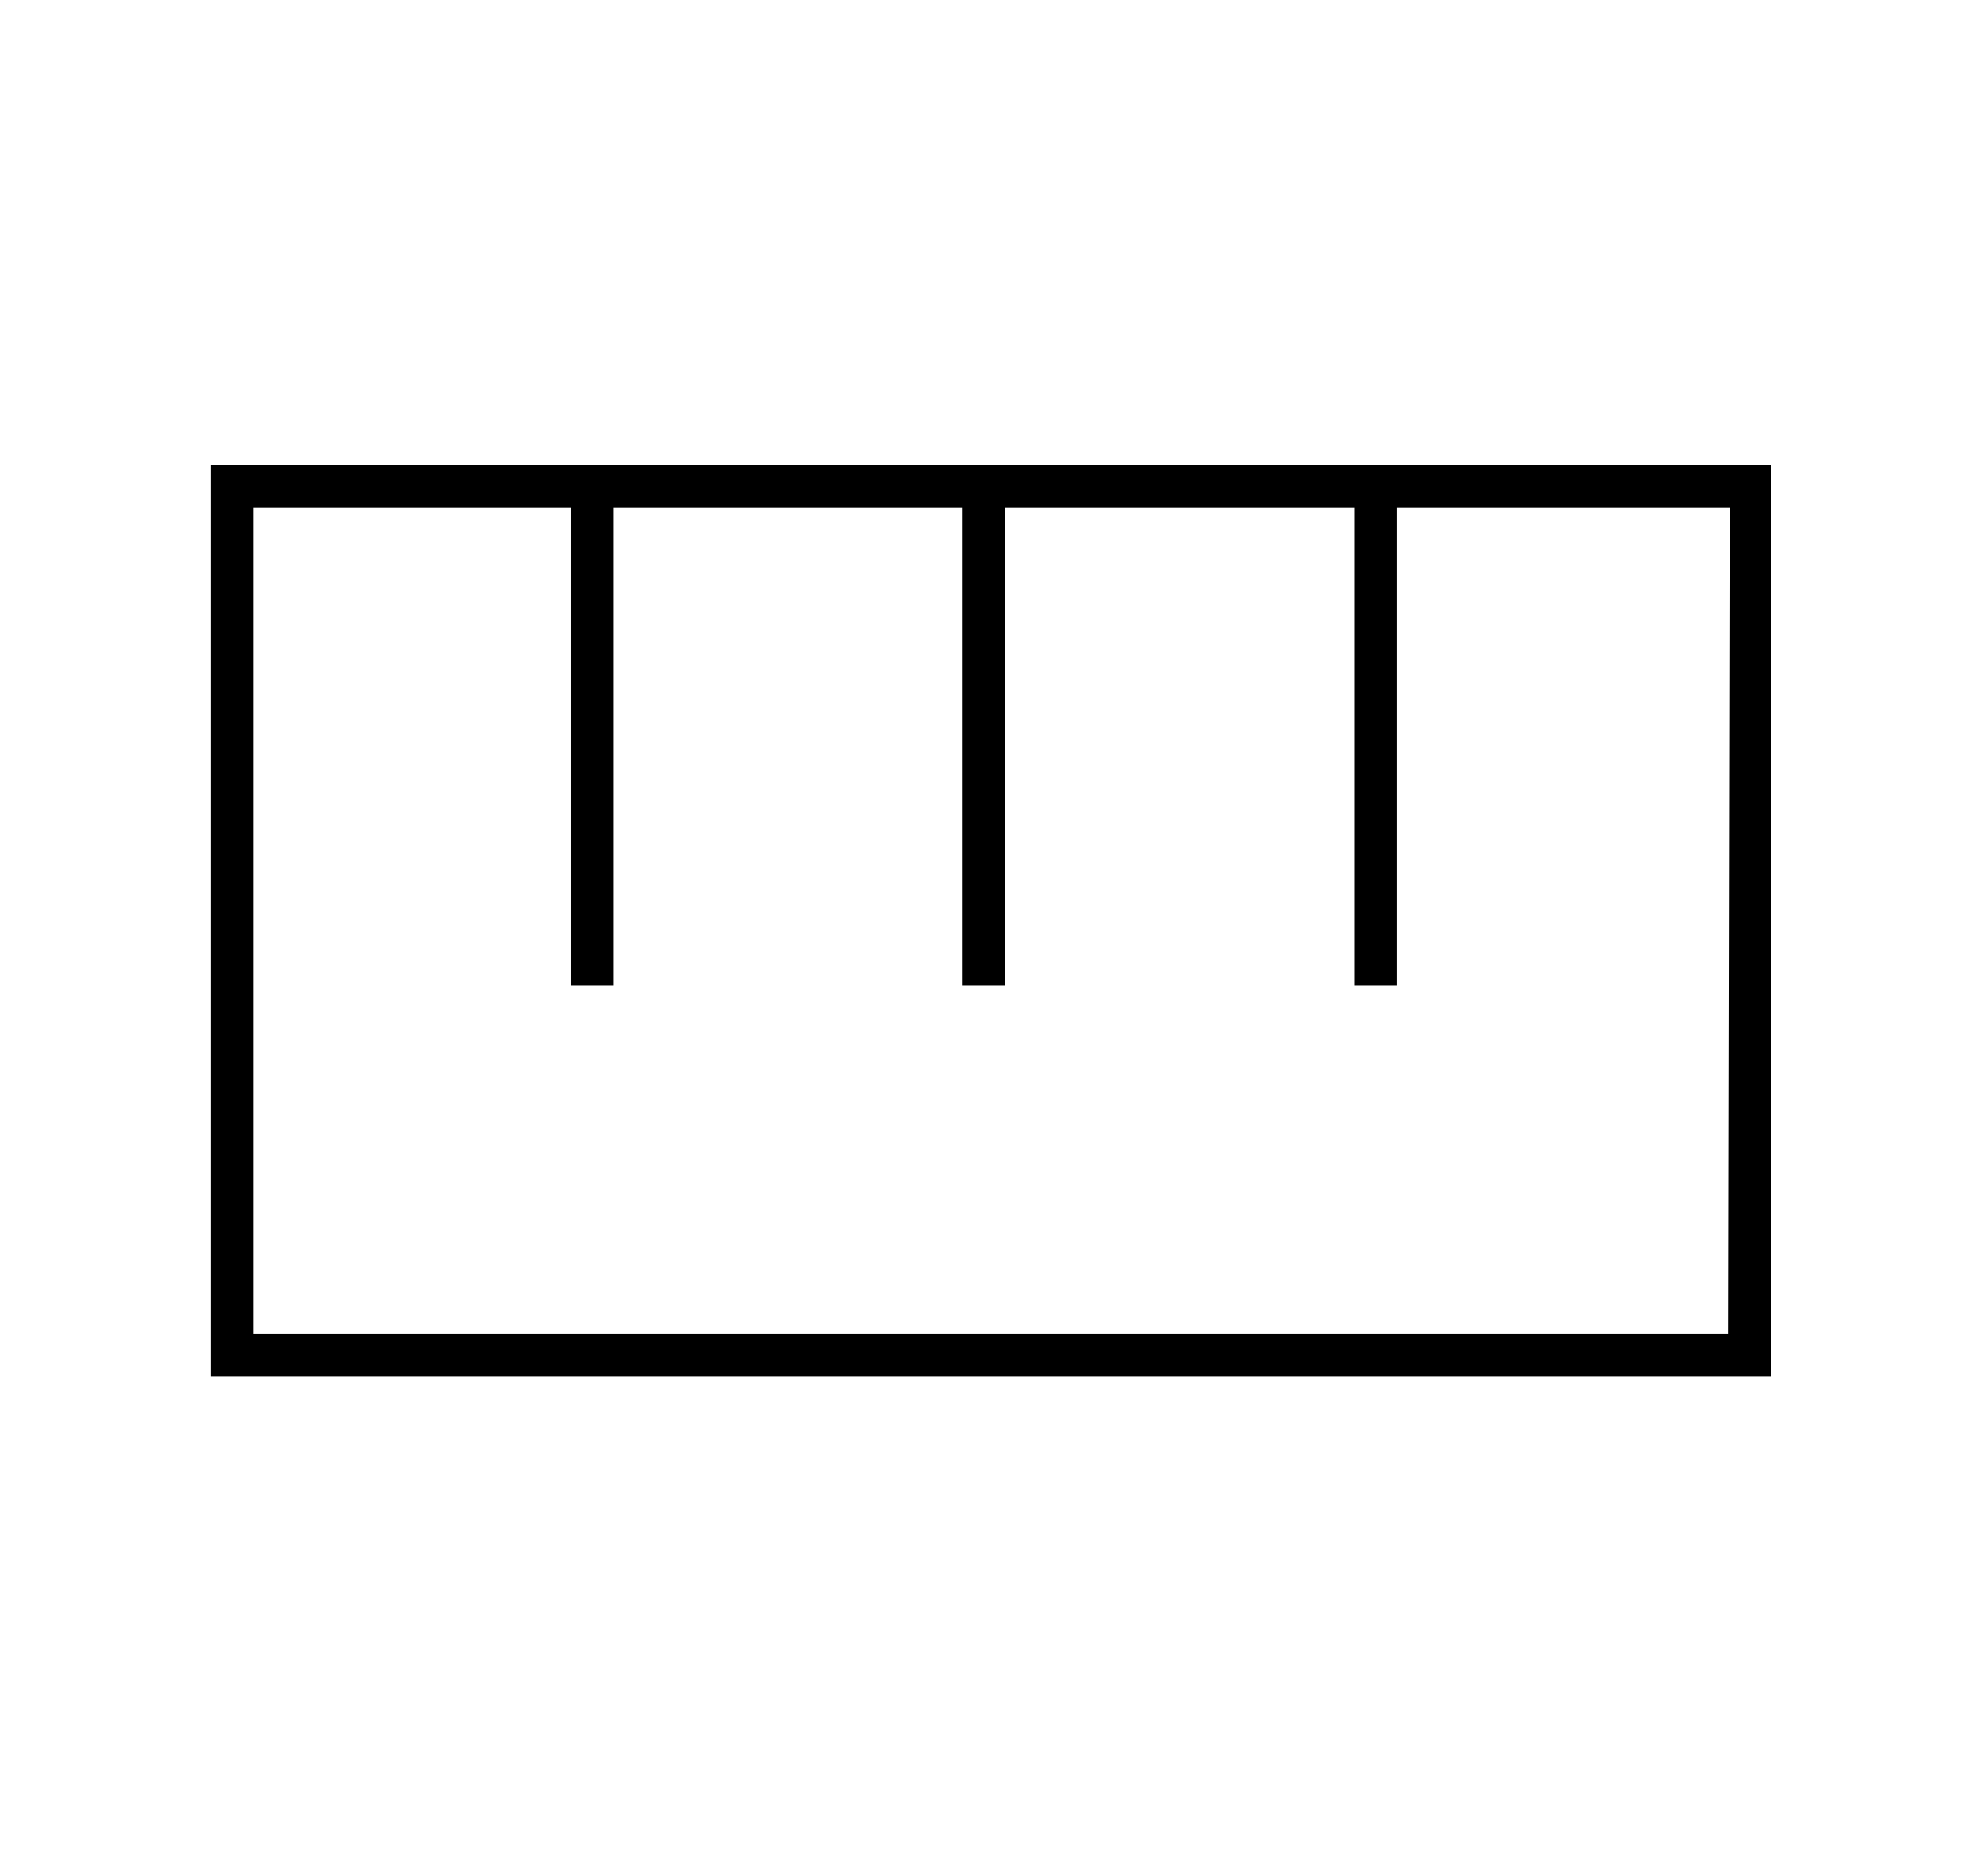 <?xml version="1.0" standalone="no"?>
<!DOCTYPE svg PUBLIC "-//W3C//DTD SVG 1.1//EN" "http://www.w3.org/Graphics/SVG/1.1/DTD/svg11.dtd" >
<svg xmlns="http://www.w3.org/2000/svg" xmlns:xlink="http://www.w3.org/1999/xlink" version="1.1" viewBox="-10 0 1046 1000">
  <g transform="matrix(1 0 0 -1 0 800)">
   <path fill="currentColor"
d="M934.169 552.224v-485.836h-831.67v485.836h831.67zM125.28 89.168v0h786.104l0.841 440.275h-177.503v-254.723h-22.779v254.723h-186.107v-254.723h-22.78v254.723h-186.109v-254.723h-22.779v254.723h-168.887v-440.275z" />
  </g>

</svg>
